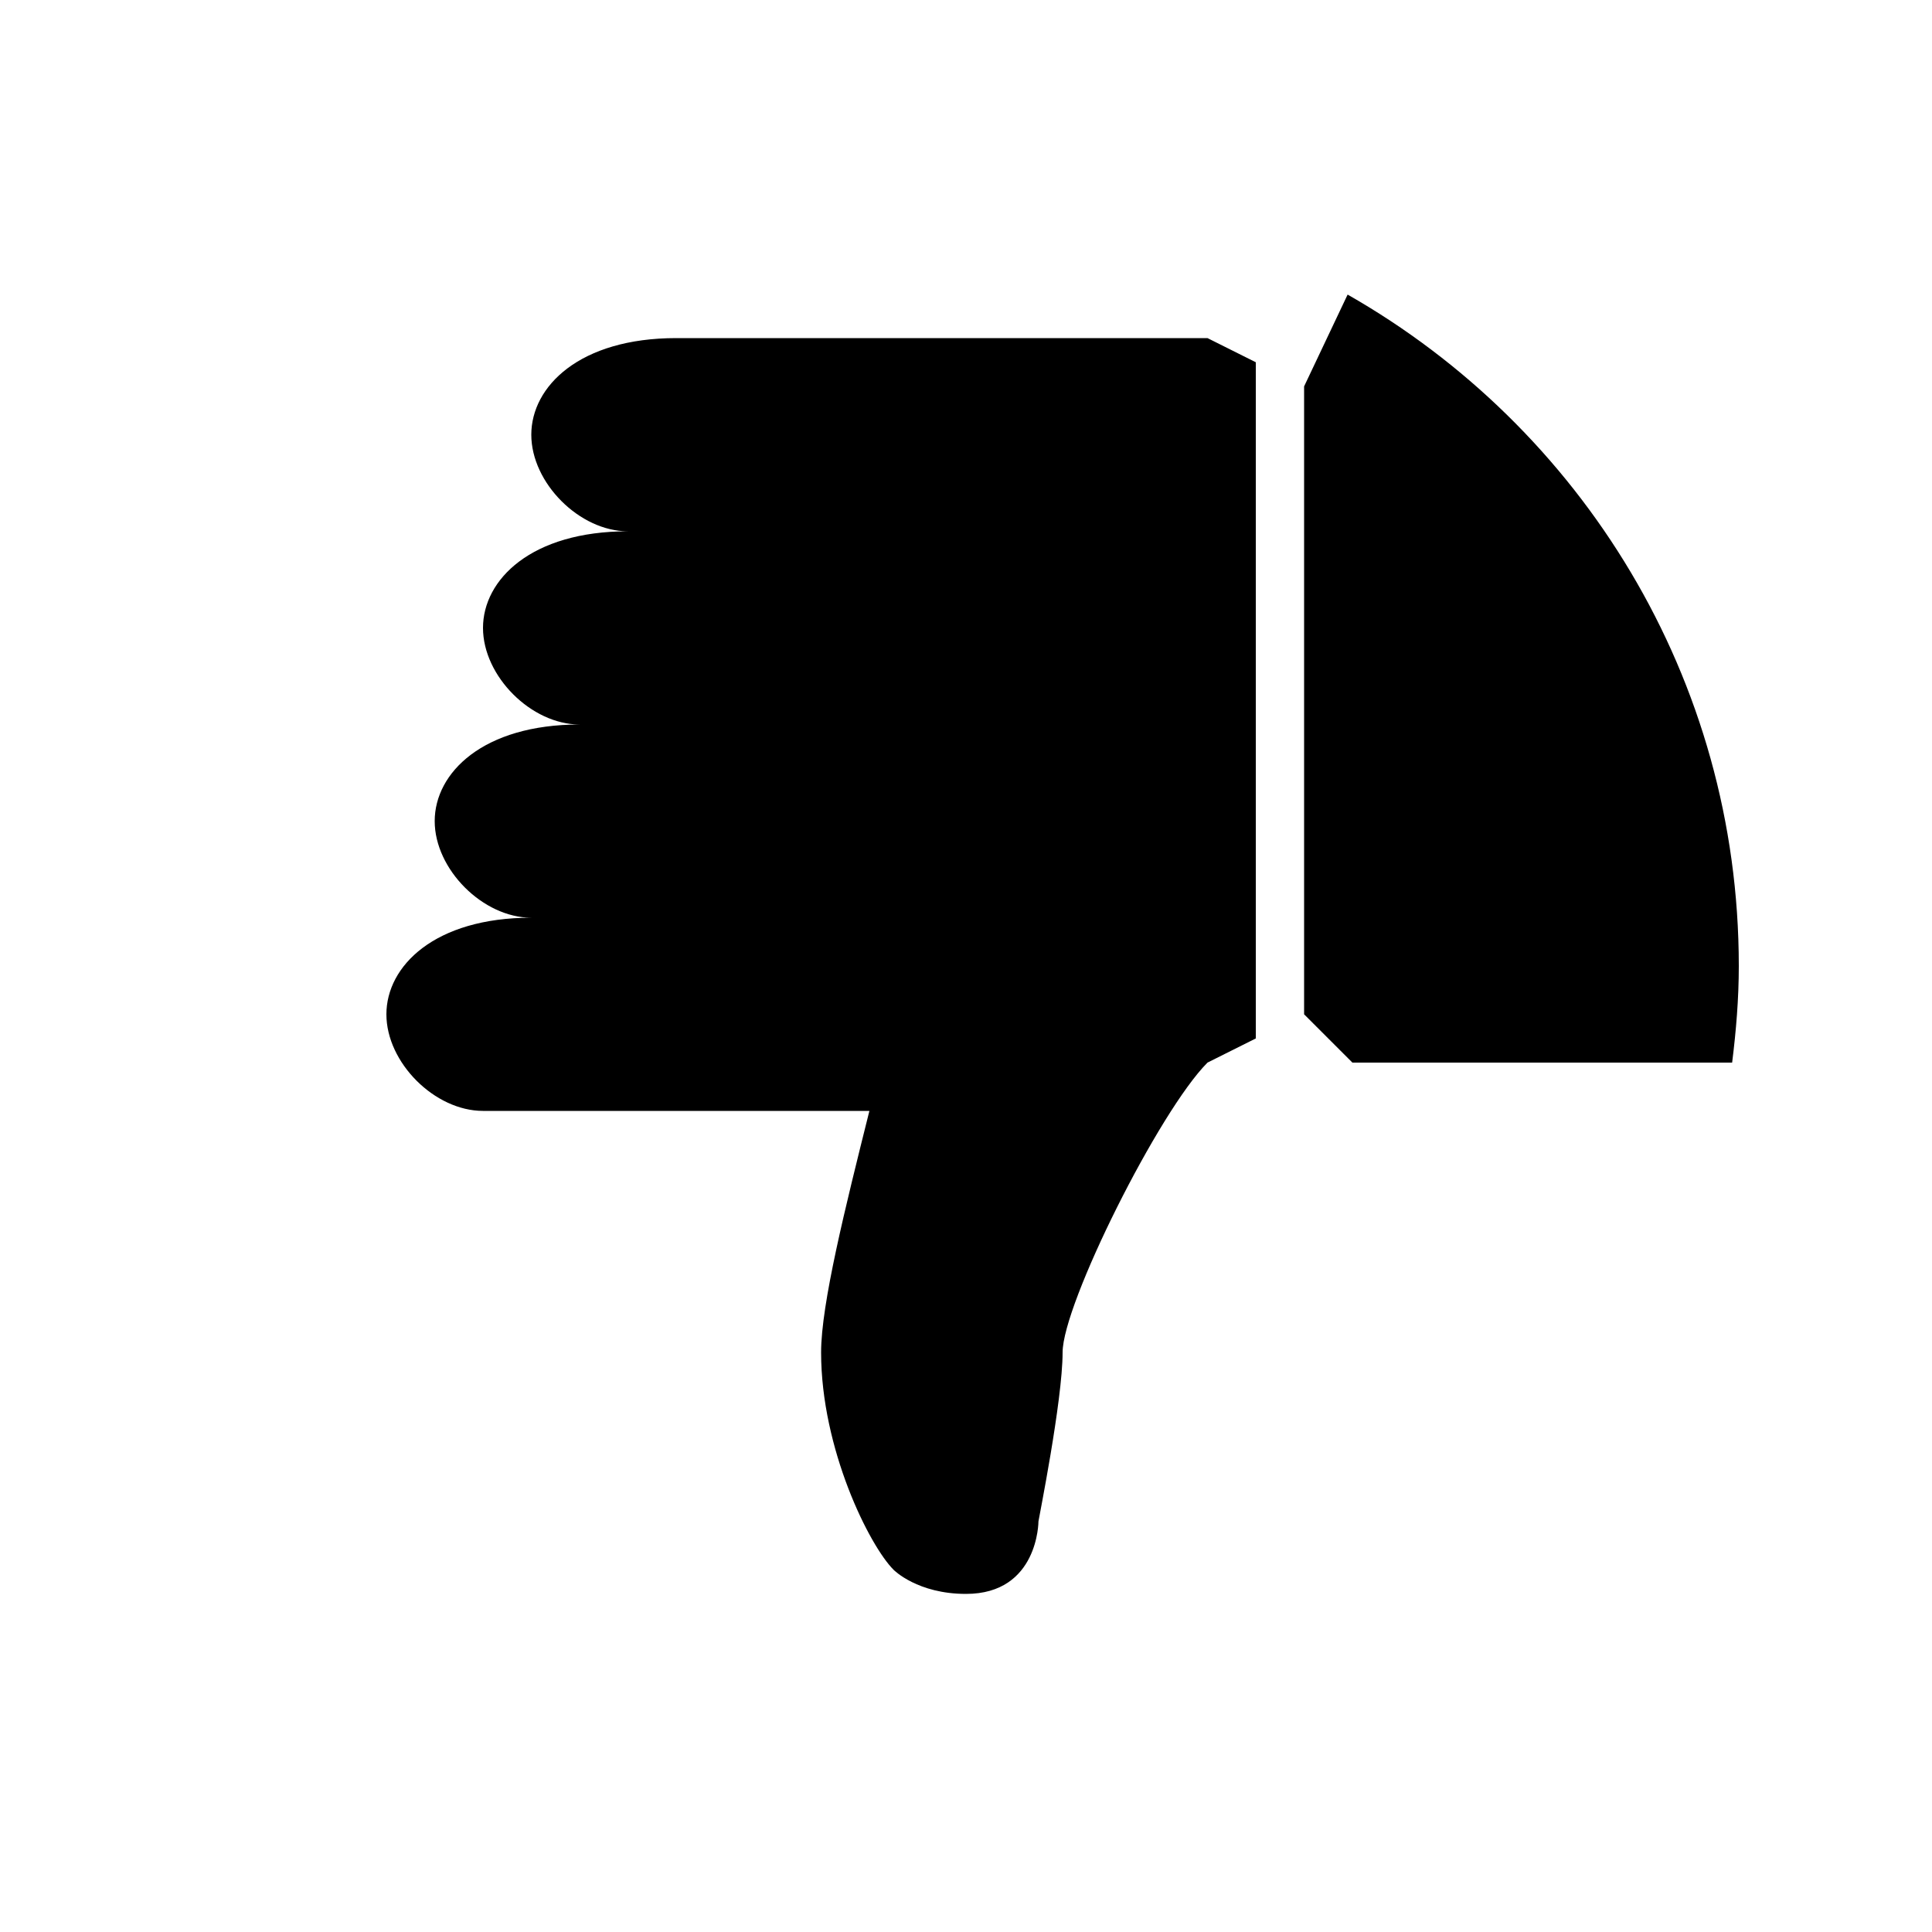 <?xml version="1.0" encoding="utf-8"?>
<!-- Generator: Adobe Illustrator 15.1.0, SVG Export Plug-In  -->
<!DOCTYPE svg PUBLIC "-//W3C//DTD SVG 1.1//EN" "http://www.w3.org/Graphics/SVG/1.1/DTD/svg11.dtd">
<svg version="1.1"
	 xmlns="http://www.w3.org/2000/svg" xmlns:xlink="http://www.w3.org/1999/xlink" xmlns:a="http://ns.adobe.com/AdobeSVGViewerExtensions/3.0/"
	 x="0px" y="0px" width="40px" height="40px" viewBox="0 0 40 40" overflow="visible" enable-background="new 0 0 40 40"
	 xml:space="preserve">
<defs>
</defs>
<path fill-rule="evenodd" clip-rule="evenodd" d="M14,7c-2,0-3,1-3,2s1,2,2,2c-2,0-3,1-3,2s1,2,2,2c-2,0-3,1-3,2s1,2,2,2
	c-2,0-3,1-3,2s1,2,2,2h8c-0.5,2-1,4-1,5c0,2,1,4,1.5,4.5C18.511,32.512,19,33,20,33c1.5,0,1.5-1.5,1.5-1.5c0-0.028,0.5-2.5,0.5-3.5
	s2-5,3-6l1-0.5v-14L25,7H14z M27.901,6.099L27,8v13l1,1h7.862C35.944,21.344,36,20.679,36,20C36,14.04,32.734,8.852,27.901,6.099z"
	/>
</svg>